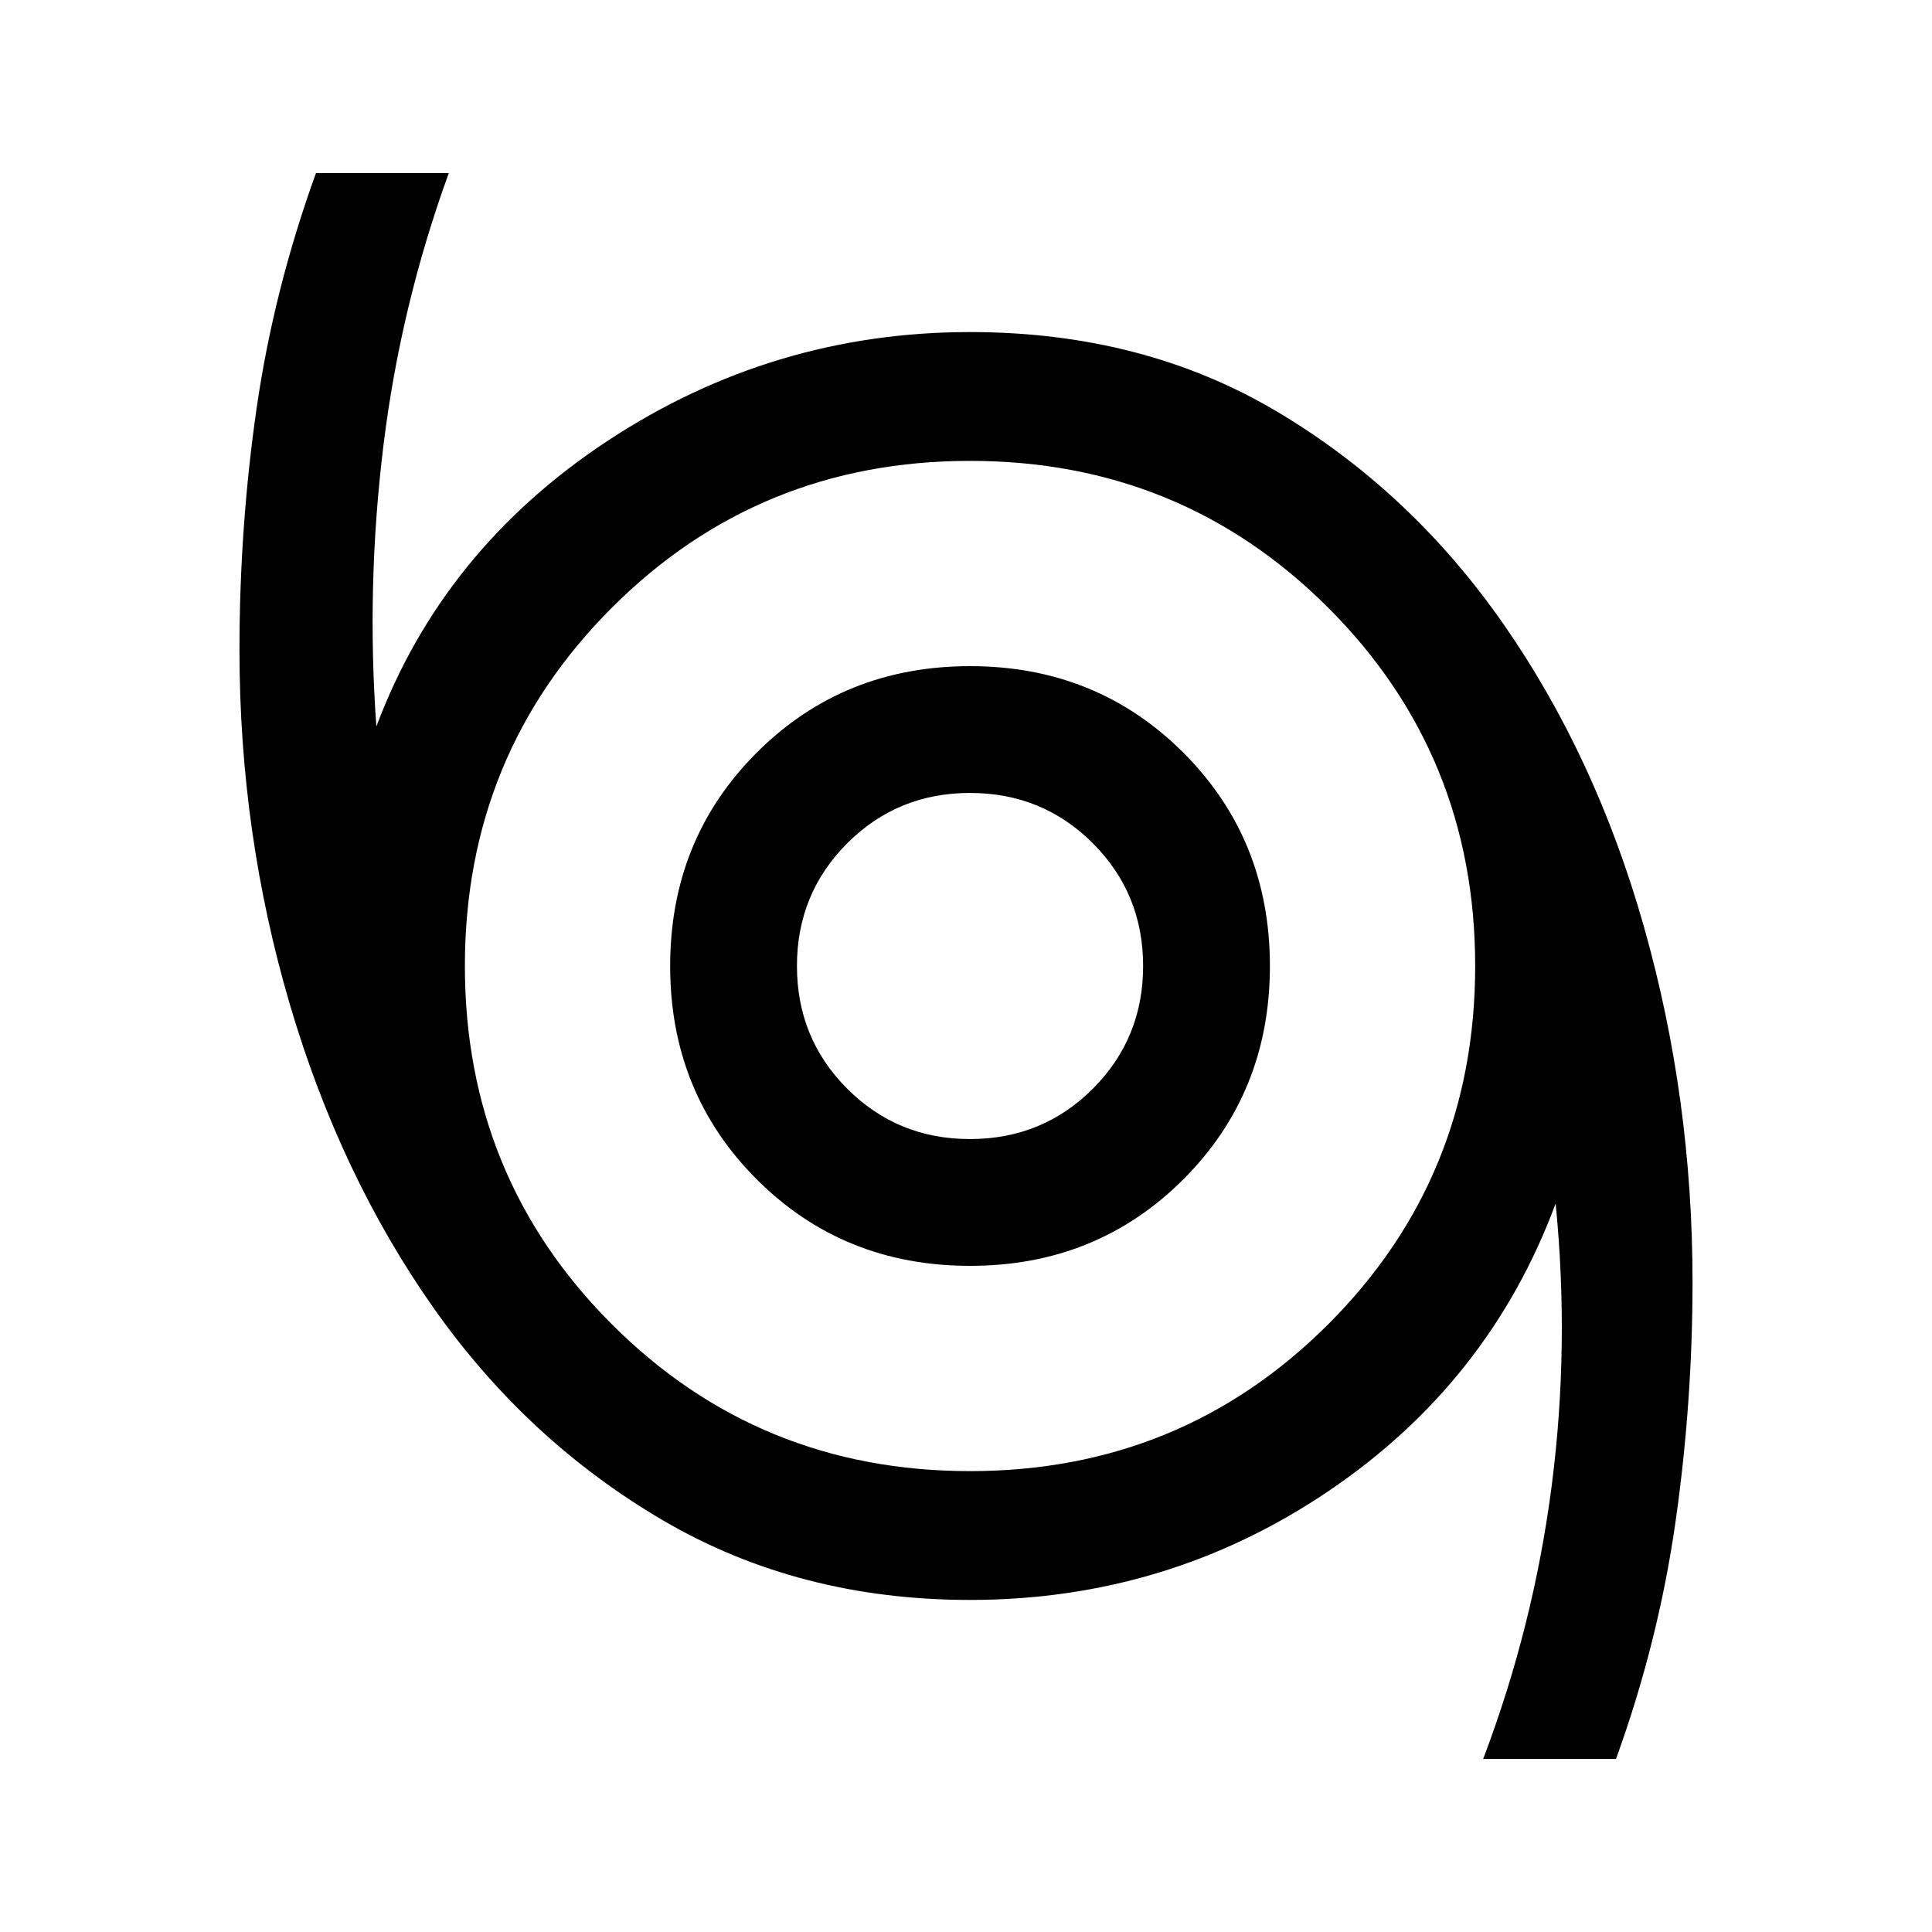<svg xmlns="http://www.w3.org/2000/svg" height="40" width="40"><path d="M30.708 36.417q1.042-2.75 1.417-5.646t.083-5.854q-1.375 3.708-4.708 5.958t-7.417 2.25q-3.541 0-6.354-1.646-2.812-1.646-4.75-4.396Q7.042 24.333 6 20.792q-1.042-3.542-1.042-7.334 0-2.541.354-5Q5.667 6 6.542 3.583h2.75q-1 2.75-1.354 5.646-.355 2.896-.146 5.813 1.375-3.667 4.791-5.917 3.417-2.25 7.5-2.25 3.584 0 6.355 1.646 2.77 1.646 4.687 4.396 1.917 2.75 2.917 6.291 1 3.542 1 7.334 0 2.5-.354 4.979-.355 2.479-1.23 4.896Zm-10.625-5.959q4.375 0 7.417-3.041 3.042-3.042 3.042-7.417T27.5 12.583q-3.042-3.041-7.417-3.041t-7.416 3.041Q9.625 15.625 9.625 20t3.042 7.417q3.041 3.041 7.416 3.041Zm0-4.25q2.625 0 4.417-1.791 1.792-1.792 1.792-4.417T24.5 15.583q-1.792-1.791-4.417-1.791t-4.416 1.791Q13.875 17.375 13.875 20t1.792 4.417q1.791 1.791 4.416 1.791Zm0-2.625q-1.5 0-2.541-1.041Q16.5 21.5 16.5 20q0-1.5 1.042-2.542 1.041-1.041 2.541-1.041t2.542 1.041Q23.667 18.5 23.667 20q0 1.5-1.042 2.542-1.042 1.041-2.542 1.041Zm0-3.583Z"/></svg>